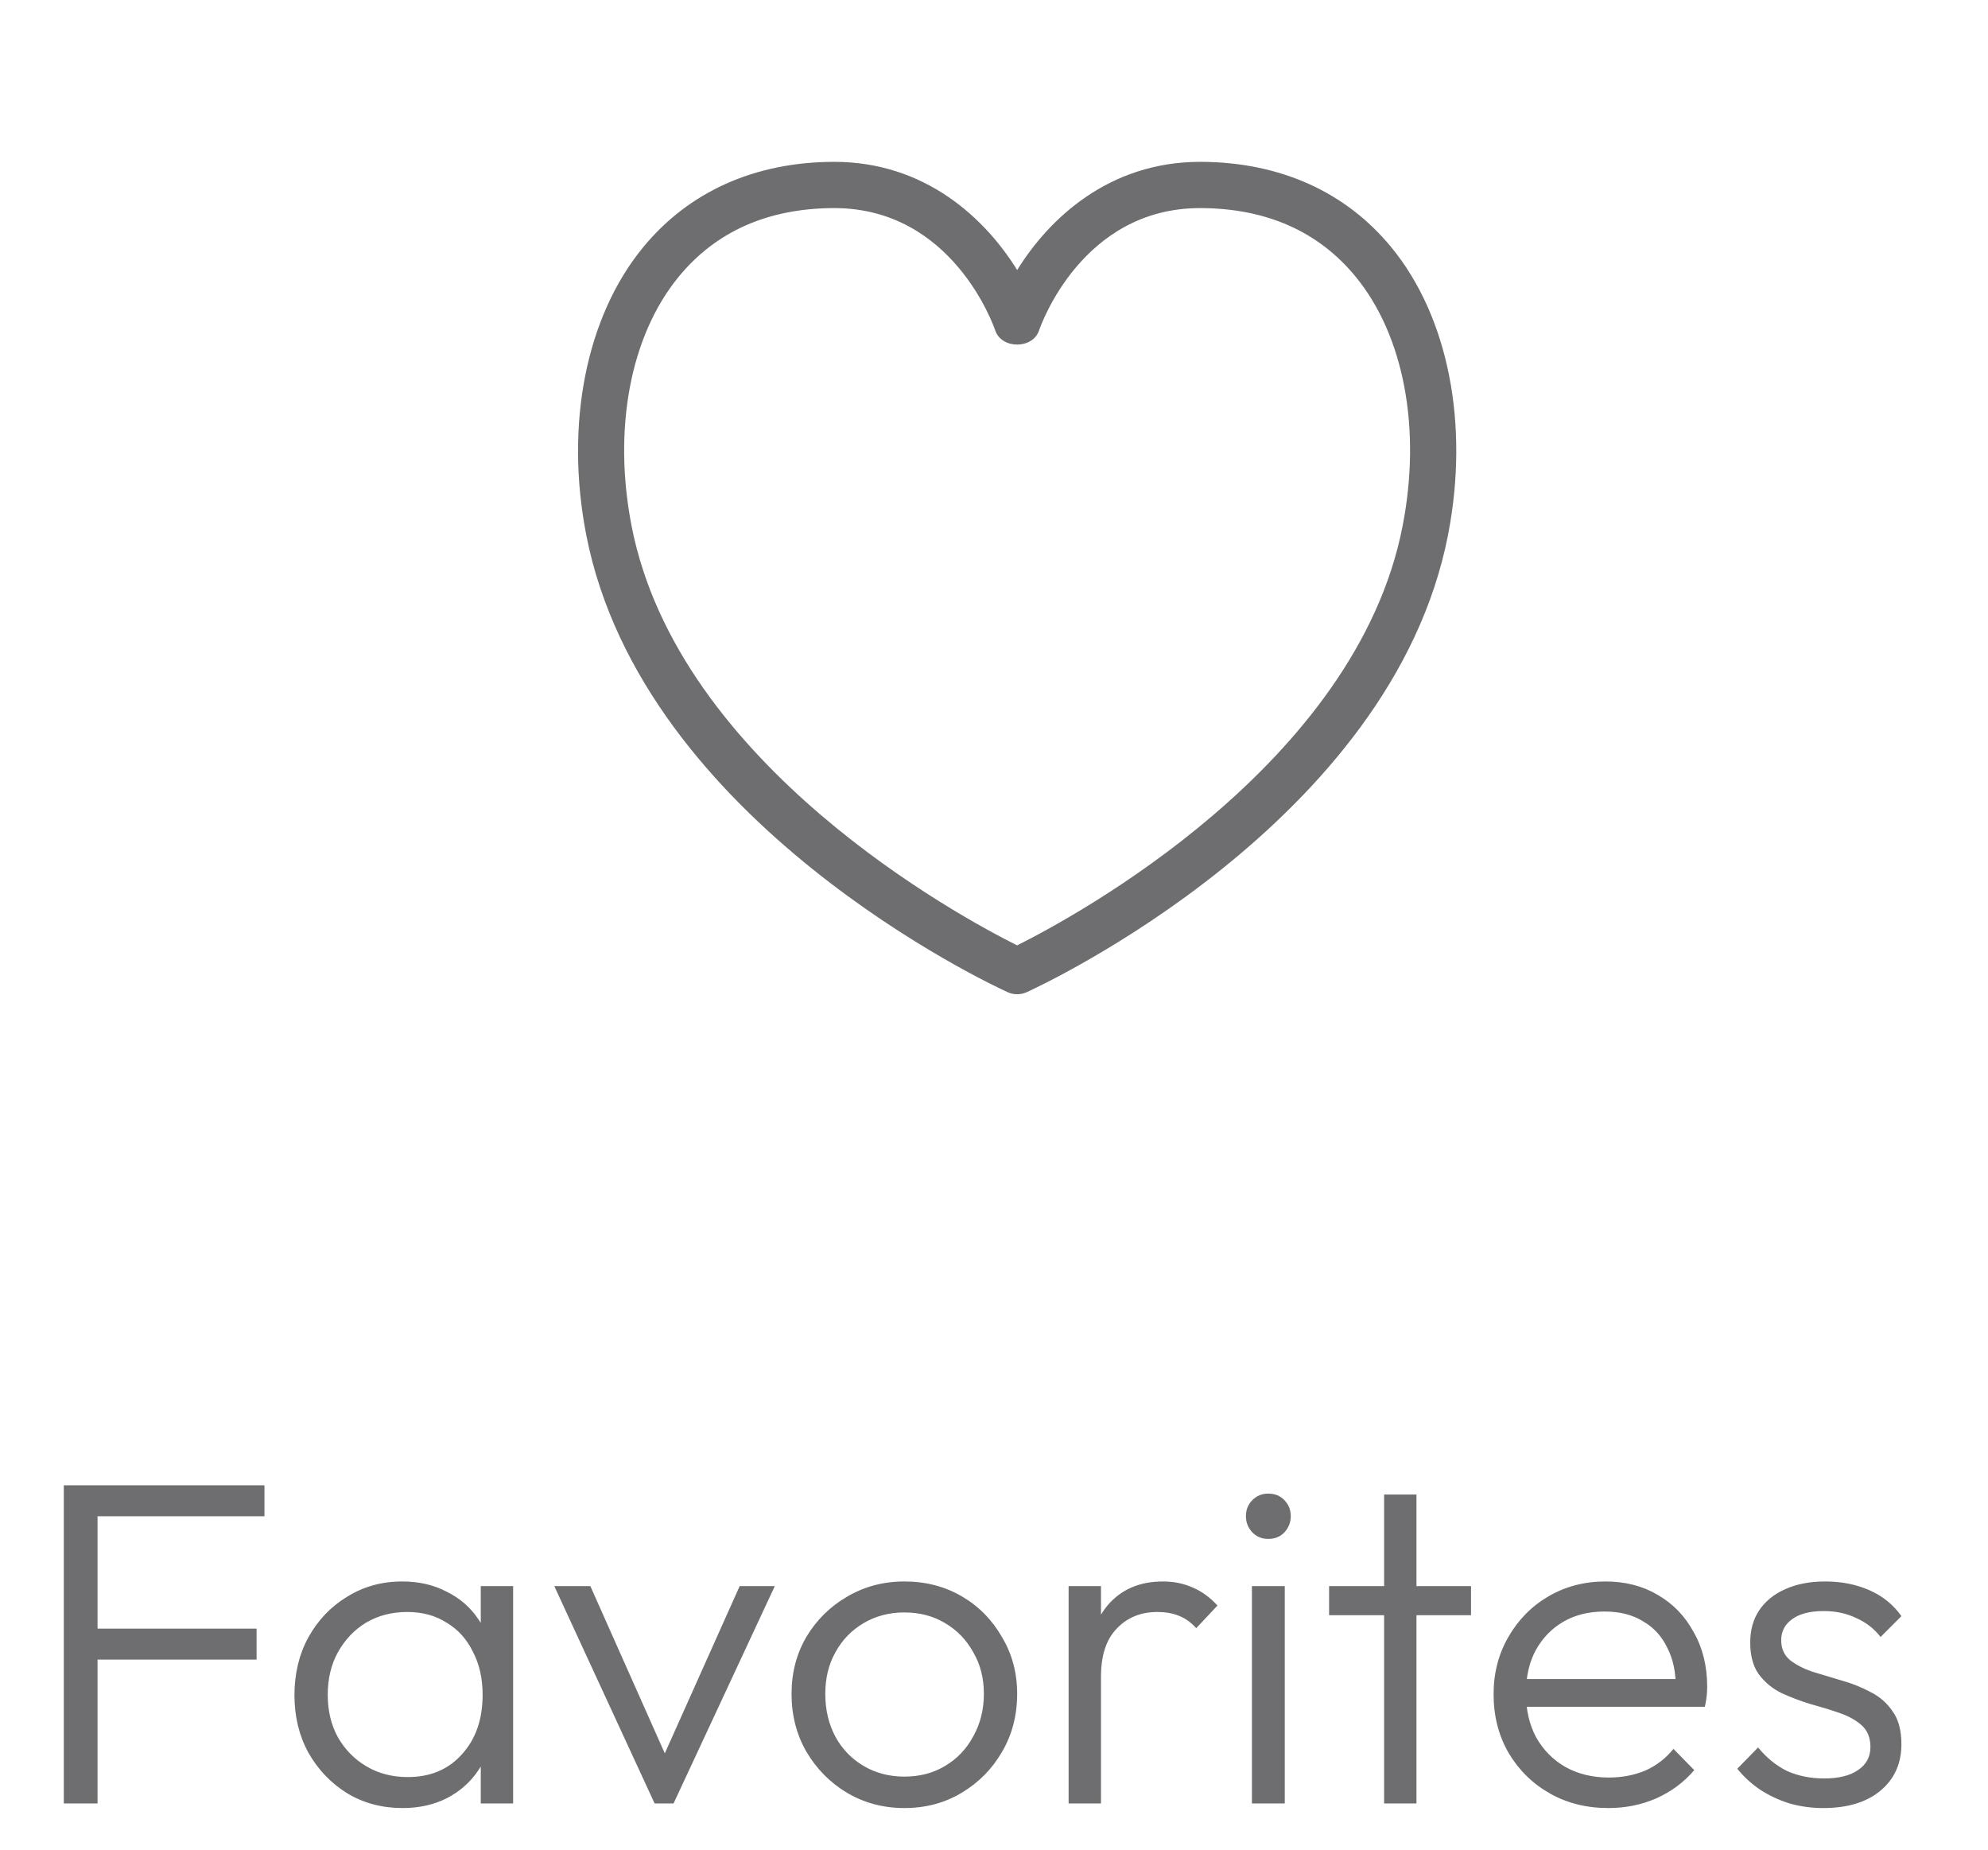 <svg width="43" height="40" viewBox="0 0 43 40" fill="none" xmlns="http://www.w3.org/2000/svg">
<path d="M30.096 5.35C29.11 4.148 27.687 3.508 25.981 3.5C25.974 3.5 25.966 3.5 25.959 3.5C23.978 3.5 22.683 4.737 22.001 5.84C21.319 4.737 20.024 3.5 18.043 3.5C18.035 3.5 18.027 3.5 18.021 3.5C16.317 3.508 14.895 4.148 13.908 5.351C12.677 6.852 12.217 9.174 12.679 11.561C13.888 17.792 21.472 21.309 21.794 21.456C21.859 21.486 21.931 21.501 22.001 21.501C22.071 21.501 22.143 21.486 22.208 21.456C22.53 21.309 30.114 17.793 31.322 11.561C31.785 9.172 31.327 6.851 30.096 5.35ZM30.339 11.37C29.336 16.548 23.211 19.84 22 20.444C20.789 19.84 14.664 16.548 13.66 11.37C13.253 9.272 13.634 7.259 14.68 5.985C15.483 5.006 16.608 4.507 18.024 4.5C18.031 4.5 18.037 4.5 18.044 4.5C20.6 4.5 21.49 7.039 21.527 7.147C21.664 7.553 22.338 7.553 22.474 7.147C22.511 7.039 23.402 4.5 25.957 4.5C25.964 4.5 25.97 4.5 25.977 4.5C27.395 4.507 28.521 5.006 29.323 5.985C30.367 7.257 30.747 9.271 30.339 11.37Z" fill="#6E6D6F"/>
<path d="M1.38 39V32.12H2.11V39H1.38ZM1.86 35.89V35.22H5.55V35.89H1.86ZM1.86 32.79V32.12H5.72V32.79H1.86ZM8.709 39.1C8.262 39.1 7.862 38.993 7.509 38.78C7.156 38.56 6.876 38.267 6.669 37.9C6.469 37.533 6.369 37.12 6.369 36.66C6.369 36.193 6.469 35.777 6.669 35.41C6.876 35.037 7.156 34.743 7.509 34.53C7.862 34.31 8.259 34.2 8.699 34.2C9.059 34.2 9.379 34.273 9.659 34.42C9.946 34.56 10.176 34.76 10.349 35.02C10.529 35.273 10.639 35.57 10.679 35.91V37.38C10.639 37.72 10.529 38.02 10.349 38.28C10.176 38.54 9.946 38.743 9.659 38.89C9.379 39.03 9.062 39.1 8.709 39.1ZM8.819 38.43C9.306 38.43 9.696 38.267 9.989 37.94C10.289 37.613 10.439 37.183 10.439 36.65C10.439 36.297 10.369 35.987 10.229 35.72C10.096 35.447 9.906 35.237 9.659 35.09C9.419 34.937 9.136 34.86 8.809 34.86C8.476 34.86 8.179 34.937 7.919 35.09C7.666 35.243 7.462 35.457 7.309 35.73C7.162 35.997 7.089 36.303 7.089 36.65C7.089 36.997 7.162 37.303 7.309 37.57C7.462 37.837 7.669 38.047 7.929 38.2C8.189 38.353 8.486 38.43 8.819 38.43ZM10.399 39V37.74L10.539 36.58L10.399 35.45V34.3H11.099V39H10.399ZM14.159 39L11.989 34.3H12.769L14.599 38.41H14.159L15.999 34.3H16.759L14.569 39H14.159ZM19.561 39.1C19.107 39.1 18.694 38.99 18.321 38.77C17.954 38.55 17.661 38.253 17.441 37.88C17.227 37.507 17.121 37.09 17.121 36.63C17.121 36.177 17.227 35.767 17.441 35.4C17.661 35.033 17.954 34.743 18.321 34.53C18.694 34.31 19.107 34.2 19.561 34.2C20.021 34.2 20.434 34.307 20.801 34.52C21.167 34.733 21.457 35.027 21.671 35.4C21.891 35.767 22.001 36.177 22.001 36.63C22.001 37.097 21.891 37.517 21.671 37.89C21.457 38.257 21.167 38.55 20.801 38.77C20.434 38.99 20.021 39.1 19.561 39.1ZM19.561 38.42C19.894 38.42 20.187 38.343 20.441 38.19C20.701 38.037 20.904 37.823 21.051 37.55C21.204 37.277 21.281 36.97 21.281 36.63C21.281 36.29 21.204 35.99 21.051 35.73C20.904 35.463 20.701 35.253 20.441 35.1C20.187 34.947 19.894 34.87 19.561 34.87C19.234 34.87 18.941 34.947 18.681 35.1C18.421 35.253 18.217 35.463 18.071 35.73C17.924 35.99 17.851 36.29 17.851 36.63C17.851 36.977 17.924 37.287 18.071 37.56C18.217 37.827 18.421 38.037 18.681 38.19C18.941 38.343 19.234 38.42 19.561 38.42ZM23.114 39V34.3H23.814V39H23.114ZM23.814 36.26L23.524 36.13C23.524 35.537 23.668 35.067 23.954 34.72C24.248 34.373 24.648 34.2 25.154 34.2C25.388 34.2 25.601 34.243 25.794 34.33C25.988 34.41 26.168 34.54 26.334 34.72L25.874 35.21C25.761 35.083 25.634 34.993 25.494 34.94C25.361 34.887 25.208 34.86 25.034 34.86C24.674 34.86 24.381 34.98 24.154 35.22C23.928 35.453 23.814 35.8 23.814 36.26ZM27.079 39V34.3H27.789V39H27.079ZM27.429 33.28C27.296 33.28 27.183 33.233 27.089 33.14C26.996 33.04 26.949 32.923 26.949 32.79C26.949 32.65 26.996 32.533 27.089 32.44C27.183 32.347 27.296 32.3 27.429 32.3C27.576 32.3 27.692 32.347 27.779 32.44C27.872 32.533 27.919 32.65 27.919 32.79C27.919 32.923 27.872 33.04 27.779 33.14C27.692 33.233 27.576 33.28 27.429 33.28ZM29.938 39V32.32H30.638V39H29.938ZM28.748 34.93V34.3H31.818V34.93H28.748ZM34.786 39.1C34.313 39.1 33.89 38.993 33.516 38.78C33.143 38.567 32.846 38.273 32.626 37.9C32.413 37.527 32.306 37.107 32.306 36.64C32.306 36.18 32.413 35.767 32.626 35.4C32.84 35.027 33.13 34.733 33.496 34.52C33.863 34.307 34.273 34.2 34.726 34.2C35.153 34.2 35.53 34.297 35.856 34.49C36.19 34.683 36.45 34.953 36.636 35.3C36.83 35.64 36.926 36.033 36.926 36.48C36.926 36.533 36.923 36.597 36.916 36.67C36.91 36.737 36.896 36.817 36.876 36.91H32.806V36.31H36.496L36.246 36.53C36.253 36.183 36.193 35.887 36.066 35.64C35.946 35.387 35.77 35.193 35.536 35.06C35.31 34.92 35.033 34.85 34.706 34.85C34.366 34.85 34.07 34.923 33.816 35.07C33.563 35.217 33.363 35.423 33.216 35.69C33.076 35.95 33.006 36.26 33.006 36.62C33.006 36.98 33.08 37.297 33.226 37.57C33.38 37.843 33.59 38.057 33.856 38.21C34.13 38.363 34.443 38.44 34.796 38.44C35.083 38.44 35.346 38.39 35.586 38.29C35.826 38.183 36.03 38.027 36.196 37.82L36.646 38.28C36.426 38.54 36.153 38.743 35.826 38.89C35.506 39.03 35.16 39.1 34.786 39.1ZM39.437 39.1C39.184 39.1 38.94 39.067 38.707 39C38.474 38.927 38.26 38.827 38.067 38.7C37.88 38.573 37.717 38.423 37.577 38.25L38.027 37.79C38.214 38.017 38.424 38.187 38.657 38.3C38.897 38.407 39.164 38.46 39.457 38.46C39.77 38.46 40.014 38.4 40.187 38.28C40.367 38.16 40.457 37.993 40.457 37.78C40.457 37.58 40.394 37.423 40.267 37.31C40.14 37.197 39.977 37.107 39.777 37.04C39.584 36.973 39.377 36.91 39.157 36.85C38.937 36.783 38.727 36.703 38.527 36.61C38.327 36.51 38.164 36.373 38.037 36.2C37.917 36.027 37.857 35.8 37.857 35.52C37.857 35.253 37.92 35.023 38.047 34.83C38.18 34.63 38.367 34.477 38.607 34.37C38.854 34.257 39.144 34.2 39.477 34.2C39.83 34.2 40.15 34.263 40.437 34.39C40.724 34.517 40.954 34.703 41.127 34.95L40.677 35.4C40.537 35.22 40.36 35.083 40.147 34.99C39.94 34.89 39.707 34.84 39.447 34.84C39.147 34.84 38.917 34.9 38.757 35.02C38.604 35.133 38.527 35.283 38.527 35.47C38.527 35.65 38.59 35.793 38.717 35.9C38.844 36 39.004 36.083 39.197 36.15C39.397 36.21 39.607 36.273 39.827 36.34C40.047 36.4 40.257 36.483 40.457 36.59C40.657 36.69 40.817 36.83 40.937 37.01C41.064 37.183 41.127 37.42 41.127 37.72C41.127 38.14 40.974 38.477 40.667 38.73C40.367 38.977 39.957 39.1 39.437 39.1Z" fill="#6E6D6F"/>
</svg>
